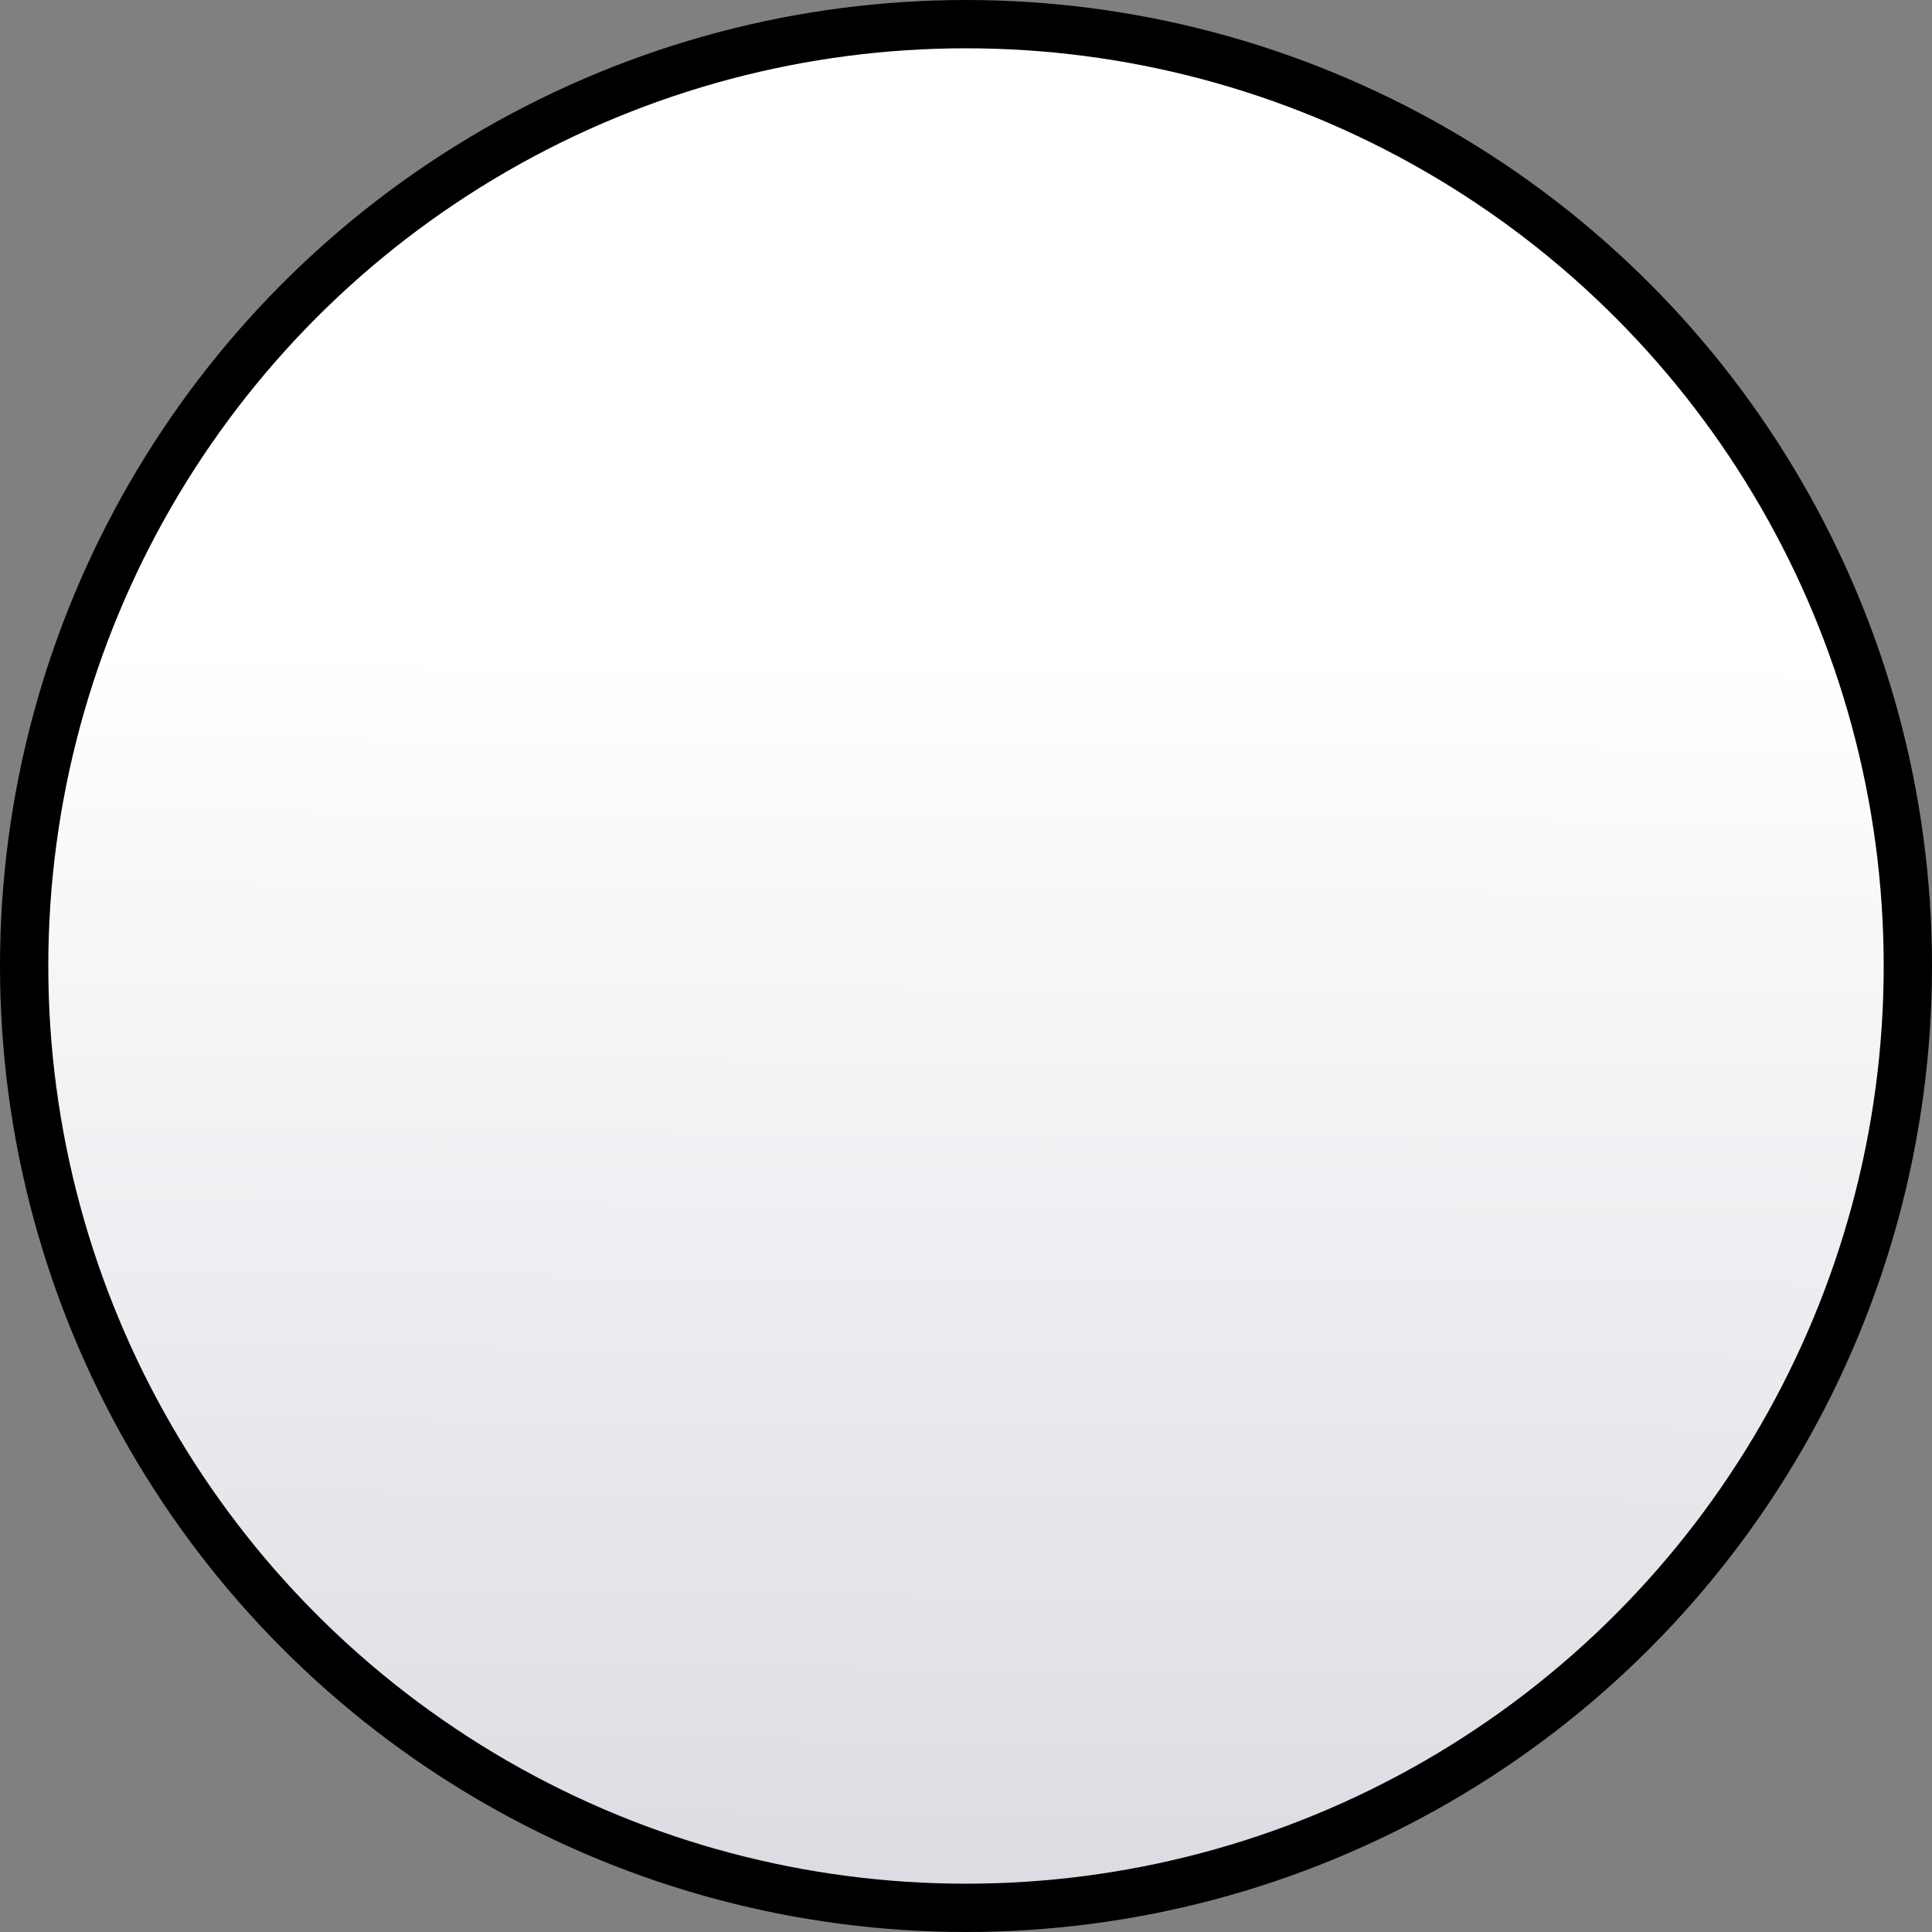 <?xml version="1.0" encoding="UTF-8" standalone="no"?>
<!-- Created with Inkscape (http://www.inkscape.org/) -->

<svg
   xmlns:dc="http://purl.org/dc/elements/1.1/"
   xmlns:cc="http://creativecommons.org/ns#"
   xmlns:rdf="http://www.w3.org/1999/02/22-rdf-syntax-ns#"
   xmlns:svg="http://www.w3.org/2000/svg"
   xmlns="http://www.w3.org/2000/svg"
   xmlns:xlink="http://www.w3.org/1999/xlink"
   xmlns:sodipodi="http://sodipodi.sourceforge.net/DTD/sodipodi-0.dtd"
   xmlns:inkscape="http://www.inkscape.org/namespaces/inkscape"
   width="40"
   height="40"
   viewBox="0 0 40 40"
   id="svg2"
   version="1.1"
   inkscape:version="0.91 r13725"
   sodipodi:docname="border.svg"
   inkscape:export-filename="C:\Developer\GUI-Assignment1\GUI-PA-1\src\com\hardcoders\csc468\weather\icons\border.png"
   inkscape:export-xdpi="90"
   inkscape:export-ydpi="90">
  <rect x="0" y="0" width="40" height="40" fill="#808080" stroke="none"/>
  <defs
     id="defs4">
    <linearGradient
       inkscape:collect="always"
       id="linearGradient4138">
      <stop
         style="stop-color:#ffffff;stop-opacity:1;"
         offset="0"
         id="stop4140" />
      <stop
         id="stop4146"
         offset="0.334"
         style="stop-color:#ffffff;stop-opacity:1" />
      <stop
         style="stop-color:#d9dbe1;stop-opacity:1"
         offset="1"
         id="stop4142" />
    </linearGradient>
    <linearGradient
       inkscape:collect="always"
       xlink:href="#linearGradient4138"
       id="linearGradient4144"
       x1="20.125"
       y1="1012.362"
       x2="19.875"
       y2="1052.362"
       gradientUnits="userSpaceOnUse"
       gradientTransform="matrix(1,0,0,1,0.003,0.16)" />
  </defs>
  <sodipodi:namedview
     id="base"
     pagecolor="#ffffff"
     bordercolor="#666666"
     borderopacity="1.0"
     inkscape:pageopacity="0.0"
     inkscape:pageshadow="2"
     inkscape:zoom="8"
     inkscape:cx="8.9886297"
     inkscape:cy="21.027226"
     inkscape:document-units="px"
     inkscape:current-layer="layer1"
     showgrid="false"
     units="px"
     inkscape:snap-page="true"
     inkscape:window-width="1366"
     inkscape:window-height="705"
     inkscape:window-x="-8"
     inkscape:window-y="-8"
     inkscape:window-maximized="1" />
  <g
     inkscape:label="Layer 1"
     inkscape:groupmode="layer"
     id="layer1"
     transform="translate(0,-1012.362)">
    <ellipse
       style="fill:url(#linearGradient4144);fill-opacity:1;fill-rule:evenodd;stroke:#000000;stroke-width:1;stroke-linecap:butt;stroke-linejoin:miter;stroke-miterlimit:4;stroke-dasharray:none;stroke-opacity:1"
       id="path3336"
       cx="20"
       cy="1032.362"
       inkscape:export-xdpi="90"
       inkscape:export-ydpi="90"
       rx="19.5"
       ry="19.5" />
  </g>
</svg>
